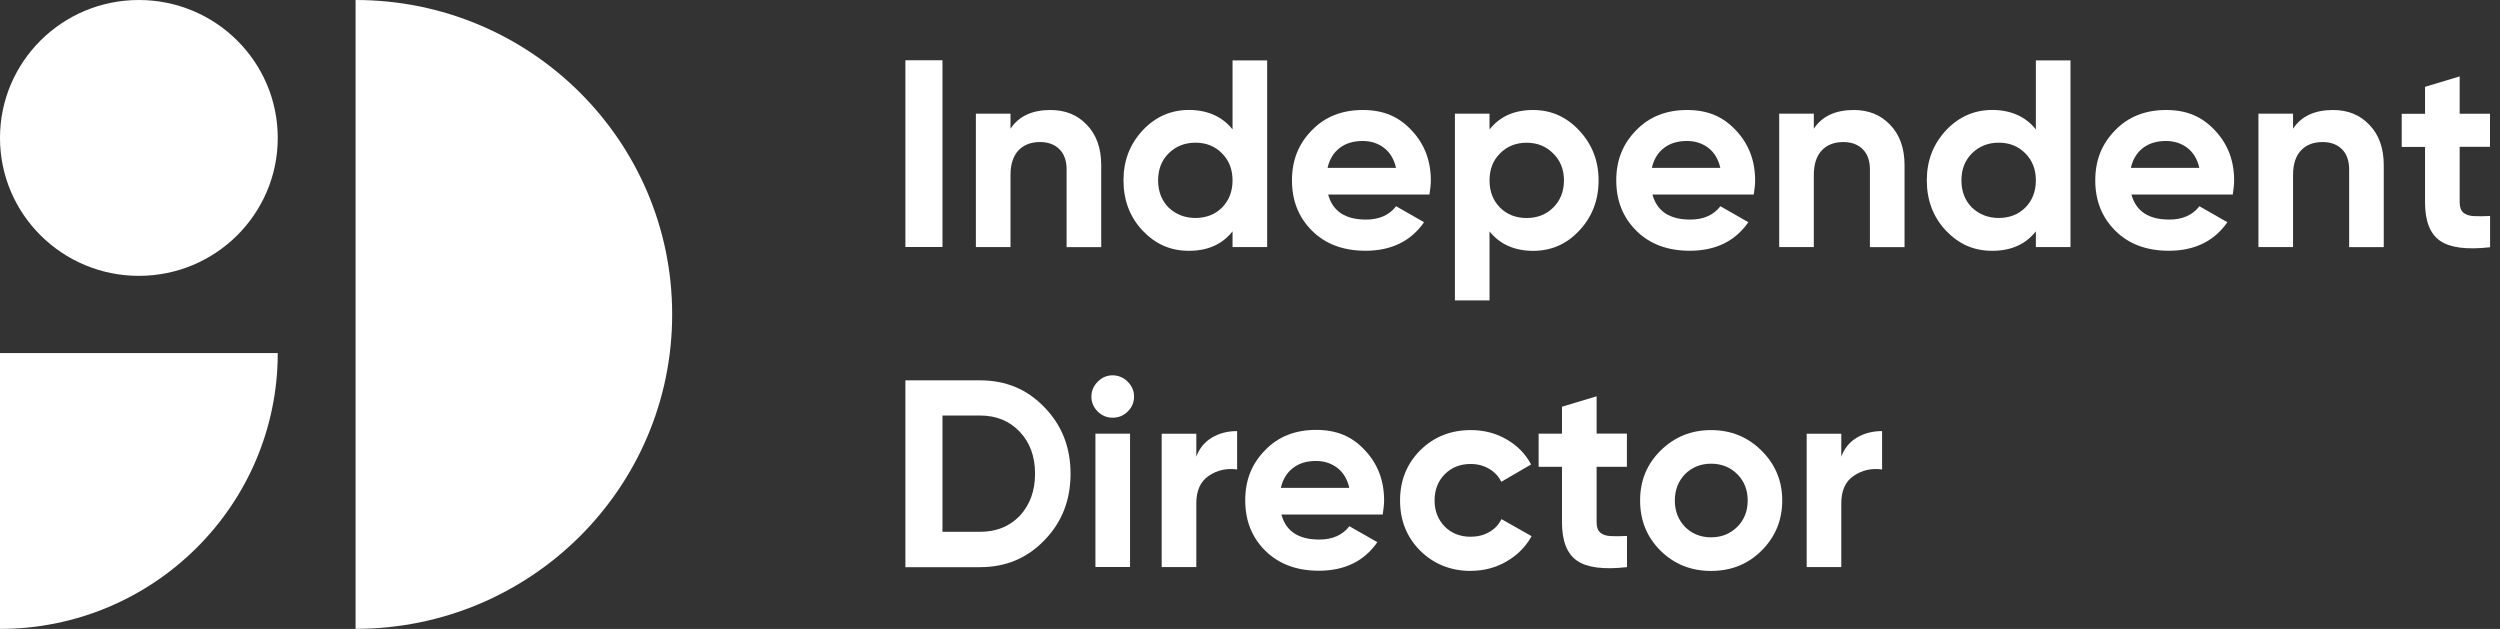 <svg xmlns="http://www.w3.org/2000/svg" width="159" height="40" viewBox="0 0 159 40" fill="none">
    <rect x="0" y="0" width="159" height="40" fill="#333333" stroke="none"/>
    <g clip-path="url(#clip0_401_1301)">
        <path
            d="M8.832 17.544C13.71 17.544 17.665 13.617 17.665 8.772C17.665 3.927 13.71 0 8.832 0C3.954 0 0 3.927 0 8.772C0 13.617 3.954 17.544 8.832 17.544Z"
            fill="white" />
        <path d="M0 22.455H17.665C17.665 32.138 9.749 39.999 0 39.999V22.455Z" fill="white" />
        <path
            d="M42.75 19.997C42.75 31.042 33.737 39.994 22.615 39.994V0C33.737 0 42.75 8.952 42.75 19.997Z"
            fill="white" />
        <path d="M57.583 15.709V3.833H59.941V15.709H57.583Z" fill="white" />
        <path
            d="M66.807 6.996C67.755 6.996 68.522 7.306 69.115 7.932C69.733 8.563 70.038 9.424 70.038 10.509V15.718H67.836V10.781C67.836 10.23 67.686 9.796 67.381 9.493C67.082 9.189 66.663 9.034 66.146 9.034C65.566 9.034 65.104 9.214 64.773 9.567C64.437 9.926 64.268 10.447 64.268 11.134V15.712H62.066V7.231H64.268V8.185C64.792 7.393 65.641 6.996 66.813 6.996H66.807Z"
            fill="white" />
        <path
            d="M78.39 8.232V3.84H80.592V15.715H78.39V14.712C77.742 15.536 76.819 15.951 75.621 15.951C74.423 15.951 73.488 15.523 72.664 14.662C71.853 13.795 71.454 12.729 71.454 11.472C71.454 10.214 71.859 9.174 72.664 8.3C73.481 7.427 74.467 6.993 75.621 6.993C76.775 6.993 77.742 7.408 78.39 8.232ZM74.323 13.2C74.791 13.64 75.359 13.863 76.032 13.863C76.706 13.863 77.28 13.64 77.723 13.2C78.166 12.748 78.39 12.172 78.39 11.472C78.39 10.772 78.166 10.202 77.723 9.756C77.28 9.304 76.712 9.074 76.032 9.074C75.353 9.074 74.779 9.304 74.323 9.756C73.88 10.196 73.656 10.766 73.656 11.472C73.656 12.178 73.88 12.748 74.323 13.2Z"
            fill="white" />
        <path
            d="M90.908 12.373H84.471C84.758 13.432 85.556 13.965 86.878 13.965C87.72 13.965 88.357 13.68 88.793 13.117L90.571 14.133C89.729 15.341 88.488 15.948 86.847 15.948C85.438 15.948 84.302 15.526 83.448 14.678C82.593 13.829 82.169 12.764 82.169 11.475C82.169 10.186 82.587 9.146 83.435 8.285C84.265 7.424 85.35 6.996 86.679 6.996C88.007 6.996 88.974 7.43 89.773 8.285C90.59 9.146 91.001 10.205 91.001 11.475C91.001 11.71 90.97 12.014 90.914 12.373H90.908ZM84.433 10.676H88.787C88.662 10.124 88.407 9.697 88.026 9.406C87.646 9.115 87.19 8.966 86.666 8.966C86.074 8.966 85.587 9.115 85.2 9.412C84.814 9.709 84.558 10.131 84.433 10.676Z"
            fill="white" />
        <path
            d="M97.503 6.996C98.651 6.996 99.63 7.43 100.441 8.303C101.258 9.177 101.67 10.23 101.67 11.475C101.67 12.72 101.258 13.804 100.441 14.665C99.643 15.526 98.664 15.954 97.503 15.954C96.343 15.954 95.383 15.539 94.734 14.715V19.107H92.532V7.231H94.734V8.235C95.383 7.411 96.306 6.996 97.503 6.996ZM95.401 13.203C95.844 13.643 96.412 13.866 97.092 13.866C97.772 13.866 98.339 13.643 98.782 13.203C99.237 12.751 99.468 12.175 99.468 11.475C99.468 10.775 99.237 10.205 98.782 9.759C98.339 9.307 97.772 9.078 97.092 9.078C96.412 9.078 95.844 9.307 95.401 9.759C94.958 10.199 94.734 10.769 94.734 11.475C94.734 12.181 94.958 12.751 95.401 13.203Z"
            fill="white" />
        <path
            d="M111.533 12.373H105.096C105.383 13.432 106.181 13.965 107.503 13.965C108.345 13.965 108.982 13.68 109.418 13.117L111.196 14.133C110.354 15.341 109.113 15.948 107.472 15.948C106.062 15.948 104.927 15.526 104.073 14.678C103.218 13.829 102.794 12.764 102.794 11.475C102.794 10.186 103.212 9.146 104.06 8.285C104.89 7.424 105.975 6.996 107.304 6.996C108.632 6.996 109.599 7.43 110.398 8.285C111.215 9.146 111.626 10.205 111.626 11.475C111.626 11.71 111.595 12.014 111.539 12.373H111.533ZM105.058 10.676H109.412C109.287 10.124 109.032 9.697 108.651 9.406C108.271 9.115 107.815 8.966 107.291 8.966C106.699 8.966 106.212 9.115 105.825 9.412C105.439 9.709 105.183 10.131 105.058 10.676Z"
            fill="white" />
        <path
            d="M117.898 6.996C118.846 6.996 119.613 7.306 120.206 7.932C120.823 8.563 121.129 9.424 121.129 10.509V15.718H118.927V10.781C118.927 10.23 118.777 9.796 118.471 9.493C118.172 9.189 117.754 9.034 117.236 9.034C116.656 9.034 116.195 9.214 115.864 9.567C115.527 9.926 115.359 10.447 115.359 11.134V15.712H113.157V7.231H115.359V8.185C115.883 7.393 116.731 6.996 117.904 6.996H117.898Z"
            fill="white" />
        <path
            d="M129.481 8.232V3.84H131.683V15.715H129.481V14.712C128.832 15.536 127.909 15.951 126.711 15.951C125.514 15.951 124.578 15.523 123.755 14.662C122.944 13.795 122.545 12.729 122.545 11.472C122.545 10.214 122.95 9.174 123.755 8.3C124.572 7.427 125.557 6.993 126.711 6.993C127.865 6.993 128.832 7.408 129.481 8.232ZM125.414 13.2C125.882 13.64 126.449 13.863 127.123 13.863C127.797 13.863 128.371 13.64 128.813 13.2C129.256 12.748 129.481 12.172 129.481 11.472C129.481 10.772 129.256 10.202 128.813 9.756C128.371 9.304 127.803 9.074 127.123 9.074C126.443 9.074 125.869 9.304 125.414 9.756C124.971 10.196 124.747 10.766 124.747 11.472C124.747 12.178 124.971 12.748 125.414 13.2Z"
            fill="white" />
        <path
            d="M141.998 12.373H135.56C135.847 13.432 136.646 13.965 137.968 13.965C138.81 13.965 139.447 13.68 139.883 13.117L141.661 14.133C140.819 15.341 139.578 15.948 137.937 15.948C136.527 15.948 135.392 15.526 134.538 14.678C133.683 13.829 133.259 12.764 133.259 11.475C133.259 10.186 133.677 9.146 134.525 8.285C135.355 7.424 136.44 6.996 137.769 6.996C139.097 6.996 140.064 7.43 140.862 8.285C141.68 9.146 142.091 10.205 142.091 11.475C142.091 11.71 142.06 12.014 142.004 12.373H141.998ZM135.523 10.676H139.877C139.752 10.124 139.496 9.697 139.116 9.406C138.735 9.115 138.28 8.966 137.756 8.966C137.164 8.966 136.677 9.115 136.29 9.412C135.904 9.709 135.648 10.131 135.523 10.676Z"
            fill="white" />
        <path
            d="M148.376 6.996C149.324 6.996 150.092 7.306 150.684 7.932C151.302 8.563 151.607 9.424 151.607 10.509V15.718H149.406V10.781C149.406 10.23 149.256 9.796 148.95 9.493C148.651 9.189 148.233 9.034 147.715 9.034C147.135 9.034 146.673 9.214 146.343 9.567C146.006 9.926 145.838 10.447 145.838 11.134V15.712H143.636V7.231H145.838V8.185C146.362 7.393 147.21 6.996 148.383 6.996H148.376Z"
            fill="white" />
        <path
            d="M158.363 7.232V9.338H156.435V12.869C156.435 13.16 156.51 13.377 156.66 13.514C156.809 13.65 157.022 13.724 157.308 13.743C157.595 13.761 157.945 13.755 158.369 13.737V15.725C156.878 15.892 155.818 15.756 155.181 15.31C154.545 14.864 154.233 14.053 154.233 12.876V9.344H152.749V7.238H154.233V5.522L156.435 4.859V7.232H158.363Z"
            fill="white" />
        <path
            d="M57.583 24.19H62.33C63.97 24.19 65.336 24.76 66.428 25.906C67.532 27.04 68.087 28.446 68.087 30.131C68.087 31.816 67.532 33.222 66.428 34.356C65.336 35.496 63.97 36.072 62.33 36.072H57.583V24.197V24.19ZM59.941 33.823H62.33C63.365 33.823 64.207 33.483 64.856 32.807C65.505 32.107 65.829 31.215 65.829 30.125C65.829 29.035 65.505 28.143 64.856 27.461C64.207 26.774 63.365 26.427 62.33 26.427H59.941V33.823Z"
            fill="white" />
        <path
            d="M70.76 26.566C70.399 26.566 70.081 26.436 69.812 26.169C69.544 25.903 69.413 25.587 69.413 25.228C69.413 24.869 69.544 24.546 69.812 24.28C70.081 24.007 70.399 23.871 70.76 23.871C71.122 23.871 71.459 24.007 71.727 24.28C71.996 24.552 72.126 24.869 72.126 25.228C72.126 25.587 71.996 25.903 71.727 26.169C71.459 26.436 71.141 26.566 70.76 26.566ZM71.871 36.062H69.669V27.582H71.871V36.062Z"
            fill="white" />
        <path
            d="M76.086 27.584V29.046C76.279 28.514 76.61 28.111 77.078 27.832C77.546 27.553 78.082 27.417 78.681 27.417V29.858C78.007 29.765 77.408 29.901 76.872 30.267C76.348 30.62 76.086 31.202 76.086 32.014V36.065H73.884V27.584H76.086Z"
            fill="white" />
        <path
            d="M87.936 32.724H81.498C81.785 33.79 82.584 34.316 83.906 34.316C84.748 34.316 85.384 34.031 85.821 33.468L87.599 34.483C86.757 35.698 85.515 36.298 83.875 36.298C82.465 36.298 81.33 35.871 80.475 35.029C79.621 34.186 79.197 33.114 79.197 31.82C79.197 30.525 79.615 29.49 80.463 28.629C81.292 27.768 82.378 27.341 83.706 27.341C85.035 27.341 86.002 27.768 86.8 28.629C87.617 29.49 88.029 30.55 88.029 31.82C88.029 32.055 87.998 32.359 87.942 32.718L87.936 32.724ZM81.461 31.027H85.815C85.69 30.475 85.434 30.048 85.054 29.757C84.673 29.466 84.218 29.317 83.694 29.317C83.101 29.317 82.615 29.466 82.228 29.769C81.841 30.067 81.586 30.488 81.461 31.033V31.027Z"
            fill="white" />
        <path
            d="M93.554 36.311C92.269 36.311 91.19 35.878 90.323 35.023C89.468 34.162 89.044 33.102 89.044 31.832C89.044 30.562 89.468 29.503 90.323 28.642C91.19 27.781 92.263 27.354 93.554 27.354C94.383 27.354 95.144 27.552 95.824 27.948C96.51 28.345 97.028 28.877 97.377 29.54L95.481 30.643C95.313 30.29 95.051 30.017 94.701 29.813C94.352 29.608 93.965 29.509 93.529 29.509C92.868 29.509 92.319 29.726 91.888 30.16C91.458 30.593 91.24 31.151 91.24 31.832C91.24 32.514 91.458 33.04 91.888 33.493C92.319 33.92 92.868 34.137 93.529 34.137C93.972 34.137 94.371 34.038 94.714 33.84C95.063 33.641 95.319 33.369 95.494 33.016L97.409 34.1C97.034 34.781 96.498 35.314 95.812 35.71C95.126 36.107 94.371 36.305 93.547 36.305L93.554 36.311Z"
            fill="white" />
        <path
            d="M103.471 27.583V29.689H101.544V33.22C101.544 33.511 101.618 33.728 101.768 33.864C101.918 34.001 102.13 34.075 102.417 34.094C102.704 34.112 103.053 34.106 103.477 34.087V36.07C101.986 36.237 100.926 36.101 100.29 35.655C99.654 35.209 99.342 34.397 99.342 33.22V29.689H97.857V27.583H99.342V25.867L101.544 25.204V27.577H103.471V27.583Z"
            fill="white" />
        <path
            d="M112.033 35.023C111.166 35.884 110.1 36.311 108.821 36.311C107.542 36.311 106.476 35.878 105.609 35.023C104.742 34.162 104.311 33.102 104.311 31.832C104.311 30.562 104.742 29.522 105.609 28.661C106.488 27.793 107.555 27.354 108.821 27.354C110.087 27.354 111.154 27.787 112.033 28.661C112.913 29.534 113.35 30.587 113.35 31.832C113.35 33.078 112.913 34.149 112.033 35.023ZM107.168 33.511C107.611 33.951 108.166 34.174 108.827 34.174C109.489 34.174 110.037 33.951 110.487 33.511C110.929 33.071 111.154 32.508 111.154 31.832C111.154 31.157 110.929 30.593 110.487 30.154C110.044 29.714 109.489 29.491 108.827 29.491C108.166 29.491 107.617 29.714 107.168 30.154C106.738 30.606 106.519 31.163 106.519 31.832C106.519 32.501 106.738 33.059 107.168 33.511Z"
            fill="white" />
        <path
            d="M117.106 27.584V29.046C117.3 28.514 117.63 28.111 118.098 27.832C118.566 27.553 119.102 27.417 119.701 27.417V29.858C119.028 29.765 118.429 29.901 117.892 30.267C117.368 30.62 117.106 31.202 117.106 32.014V36.065H114.905V27.584H117.106Z"
            fill="white" />
    </g>
    <defs>
        <clipPath id="clip0_401_1301">
            <rect width="158.367" height="40" fill="white" />
        </clipPath>
    </defs>
</svg>